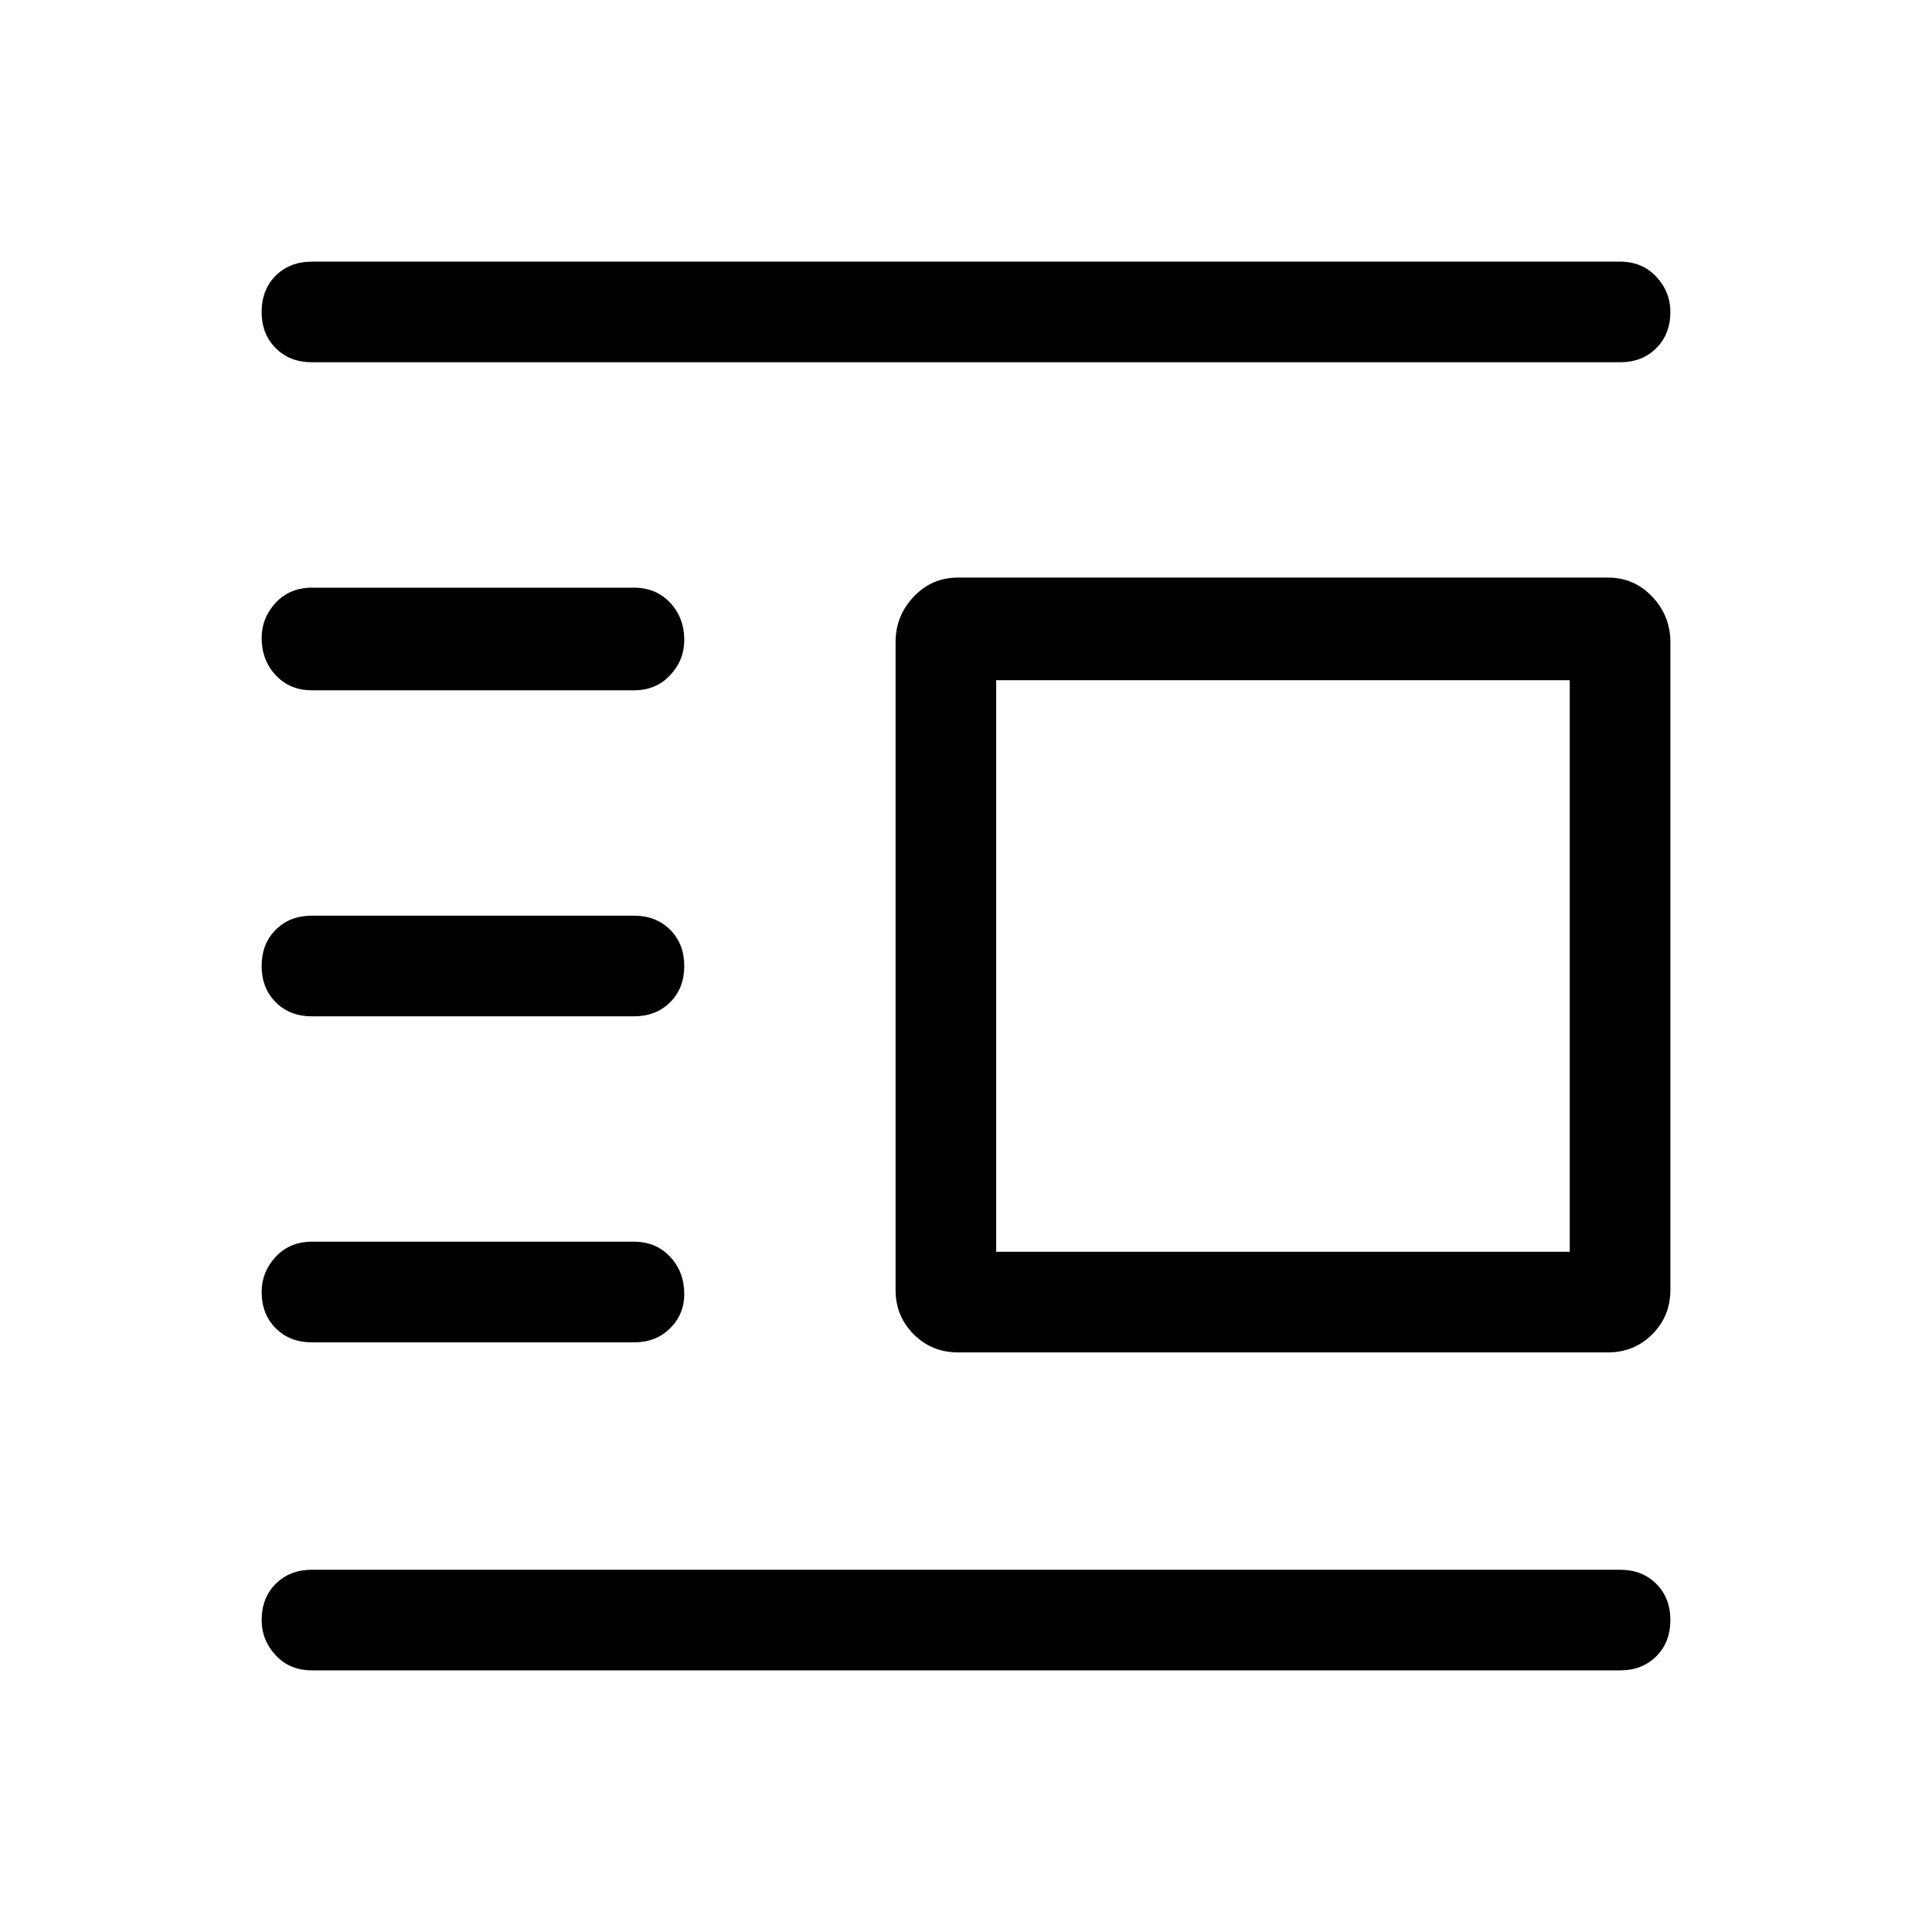 <svg xmlns="http://www.w3.org/2000/svg" height="40" width="40"><path d="M6.458 34.583q-.458 0-.75-.312-.291-.313-.291-.729 0-.459.291-.75.292-.292.75-.292h27.084q.458 0 .75.292.291.291.291.75 0 .458-.291.75-.292.291-.75.291Zm0-6.791q-.458 0-.75-.292-.291-.292-.291-.75 0-.417.291-.729.292-.313.75-.313h6.667q.458 0 .75.313.292.312.292.771 0 .416-.292.708t-.75.292Zm0-6.75q-.458 0-.75-.292-.291-.292-.291-.75t.291-.75q.292-.292.75-.292h6.667q.458 0 .75.292t.292.75q0 .458-.292.75t-.75.292Zm0-6.75q-.458 0-.75-.313-.291-.312-.291-.771 0-.416.291-.729.292-.312.75-.312h6.667q.458 0 .75.312.292.313.292.771 0 .417-.292.729-.292.313-.75.313Zm0-6.792q-.458 0-.75-.292-.291-.291-.291-.75 0-.458.291-.75.292-.291.75-.291h27.084q.458 0 .75.312.291.313.291.729 0 .459-.291.75-.292.292-.75.292ZM19.833 28q-.541 0-.916-.375t-.375-.917V13.292q0-.542.375-.938.375-.396.916-.396h13.459q.541 0 .916.396t.375.938v13.416q0 .542-.375.917t-.916.375Zm.792-2.083H32.5V14.083H20.625Z"/></svg>